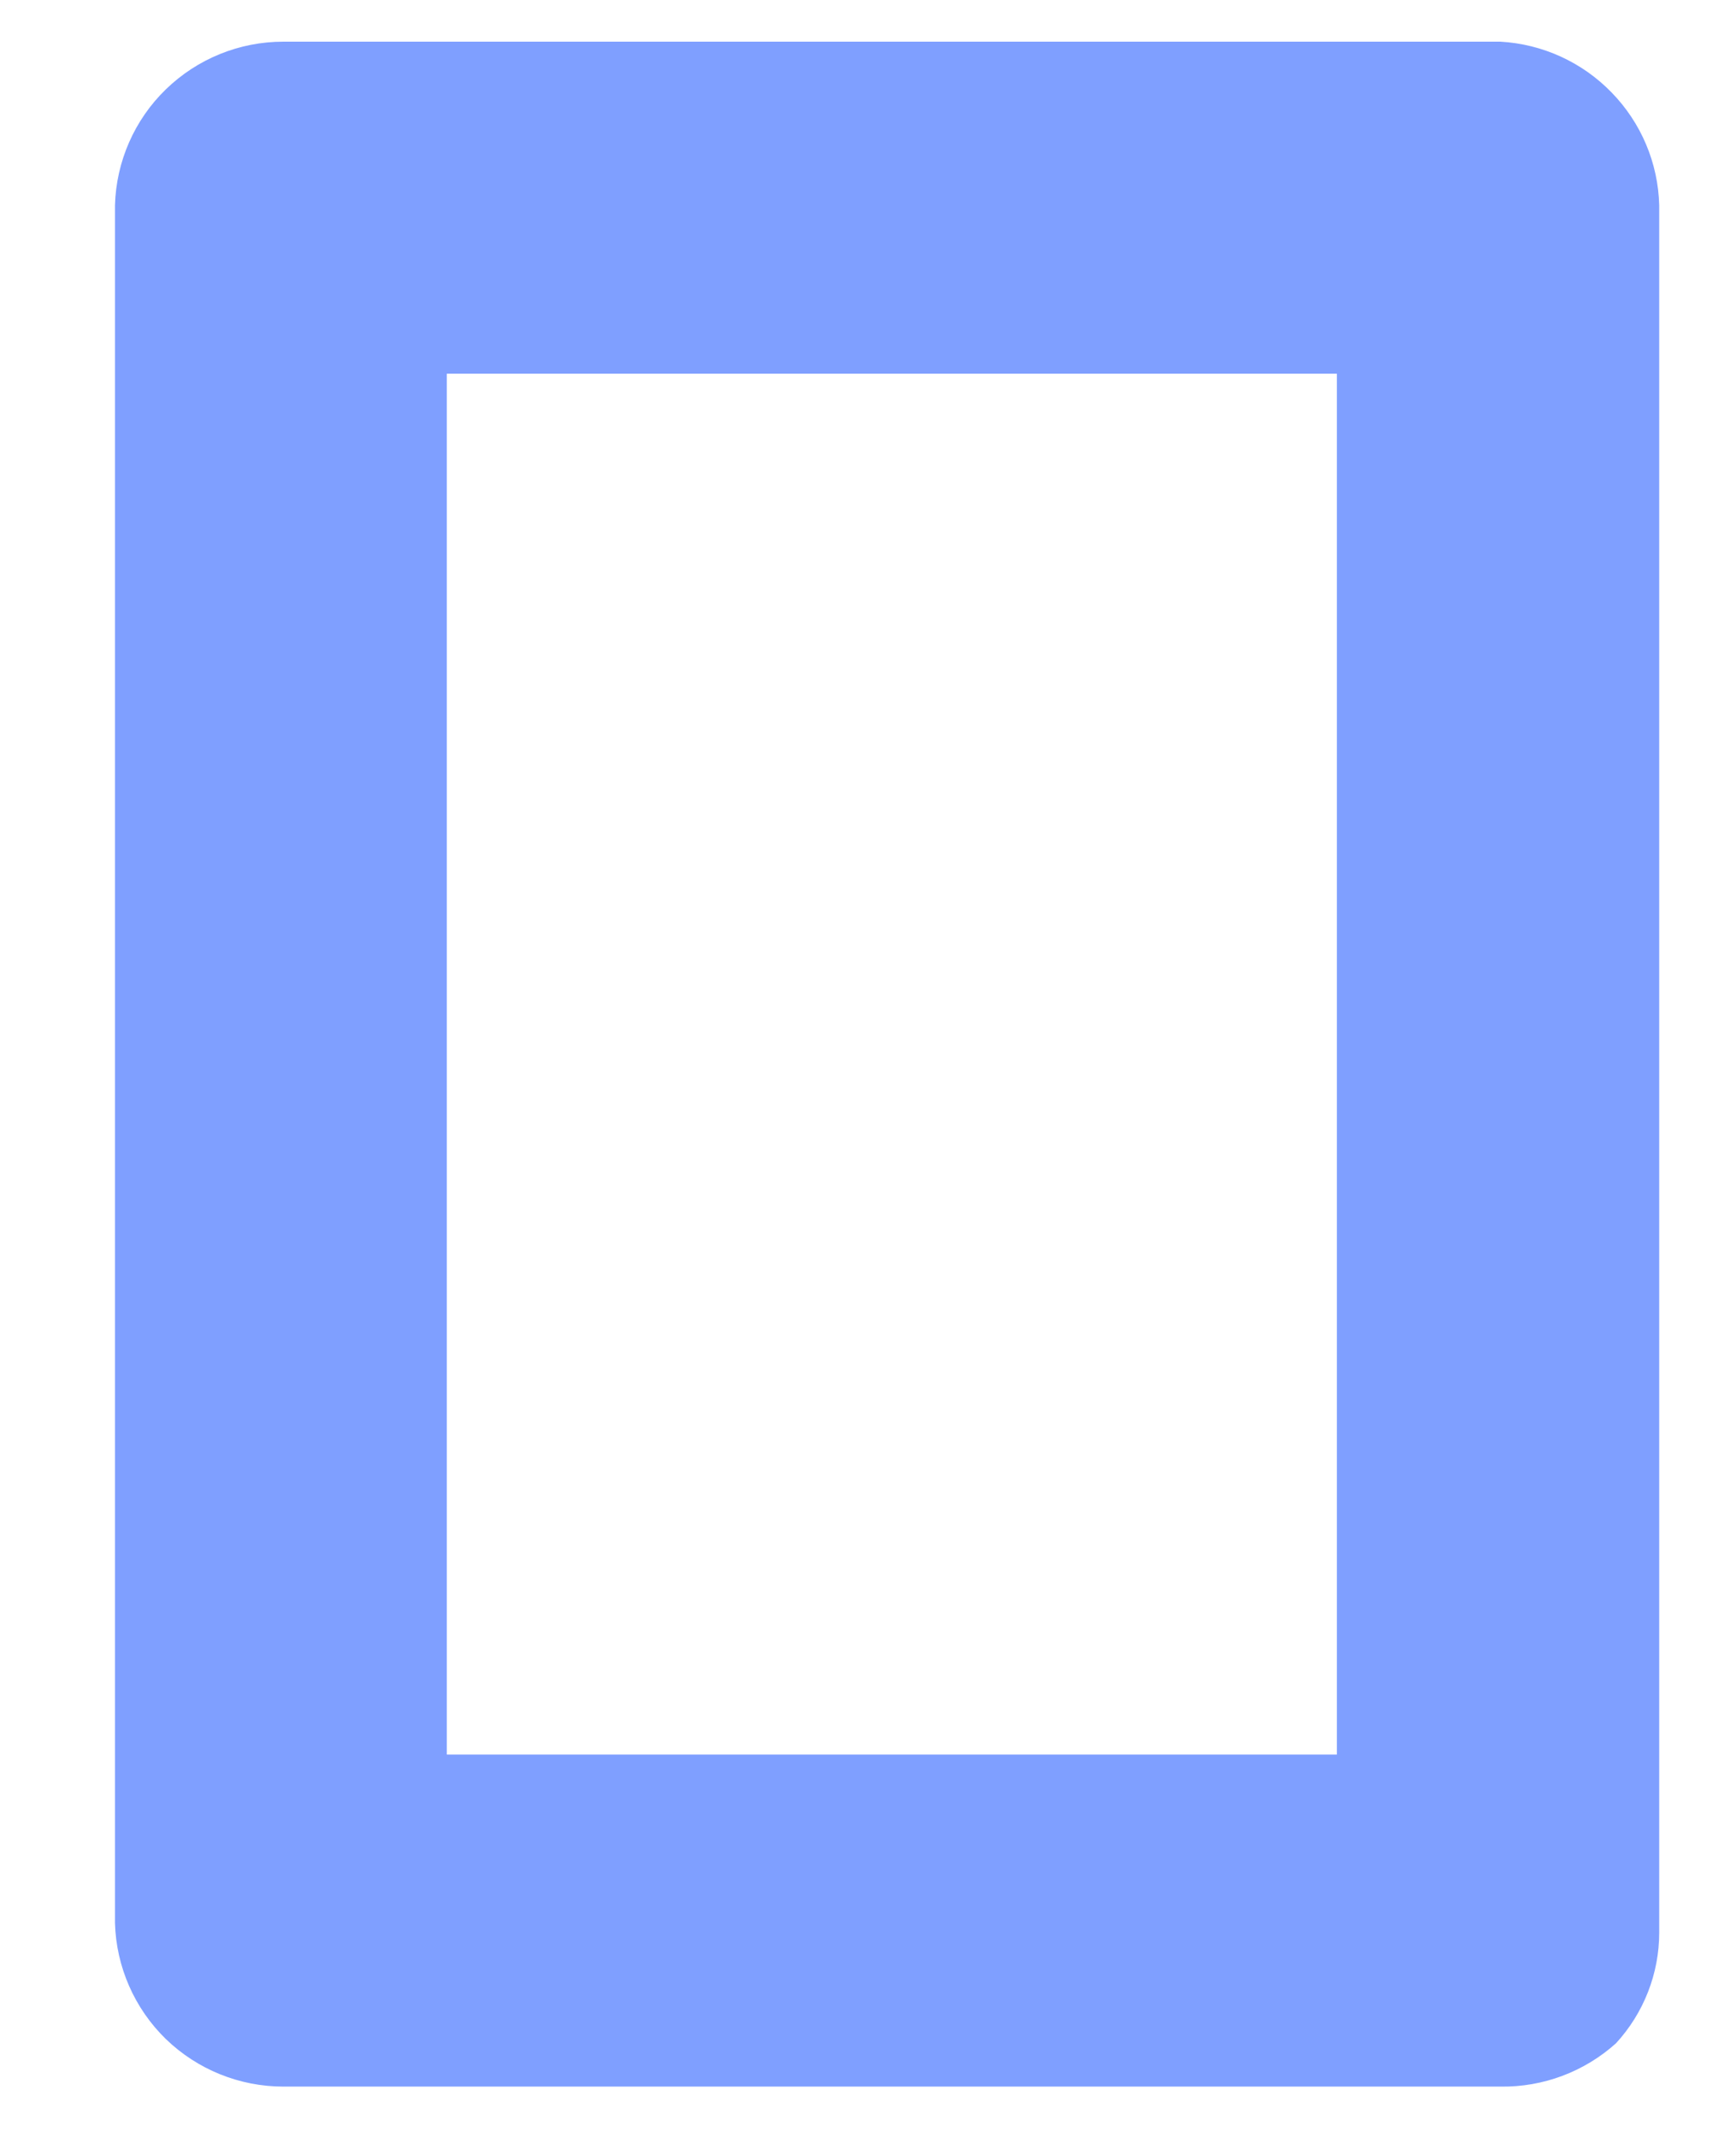 <?xml version="1.0" encoding="UTF-8" standalone="no"?><svg width='13' height='16' viewBox='0 0 13 16' fill='none' xmlns='http://www.w3.org/2000/svg'>
<path d='M11.236 0.312H2.122C1.793 0.312 1.478 0.44 1.242 0.669C1.007 0.897 0.87 1.209 0.861 1.537V14.398C0.87 14.726 1.007 15.038 1.242 15.267C1.478 15.495 1.793 15.623 2.122 15.623H11.236C11.555 15.628 11.864 15.512 12.101 15.299C12.309 15.073 12.425 14.777 12.425 14.47V1.537C12.417 1.221 12.29 0.92 12.069 0.693C11.849 0.466 11.552 0.33 11.236 0.312ZM10.011 13.137H3.346V2.798H10.011V13.137Z' fill='#0041FF' fill-opacity='0.5'/>
</svg>

